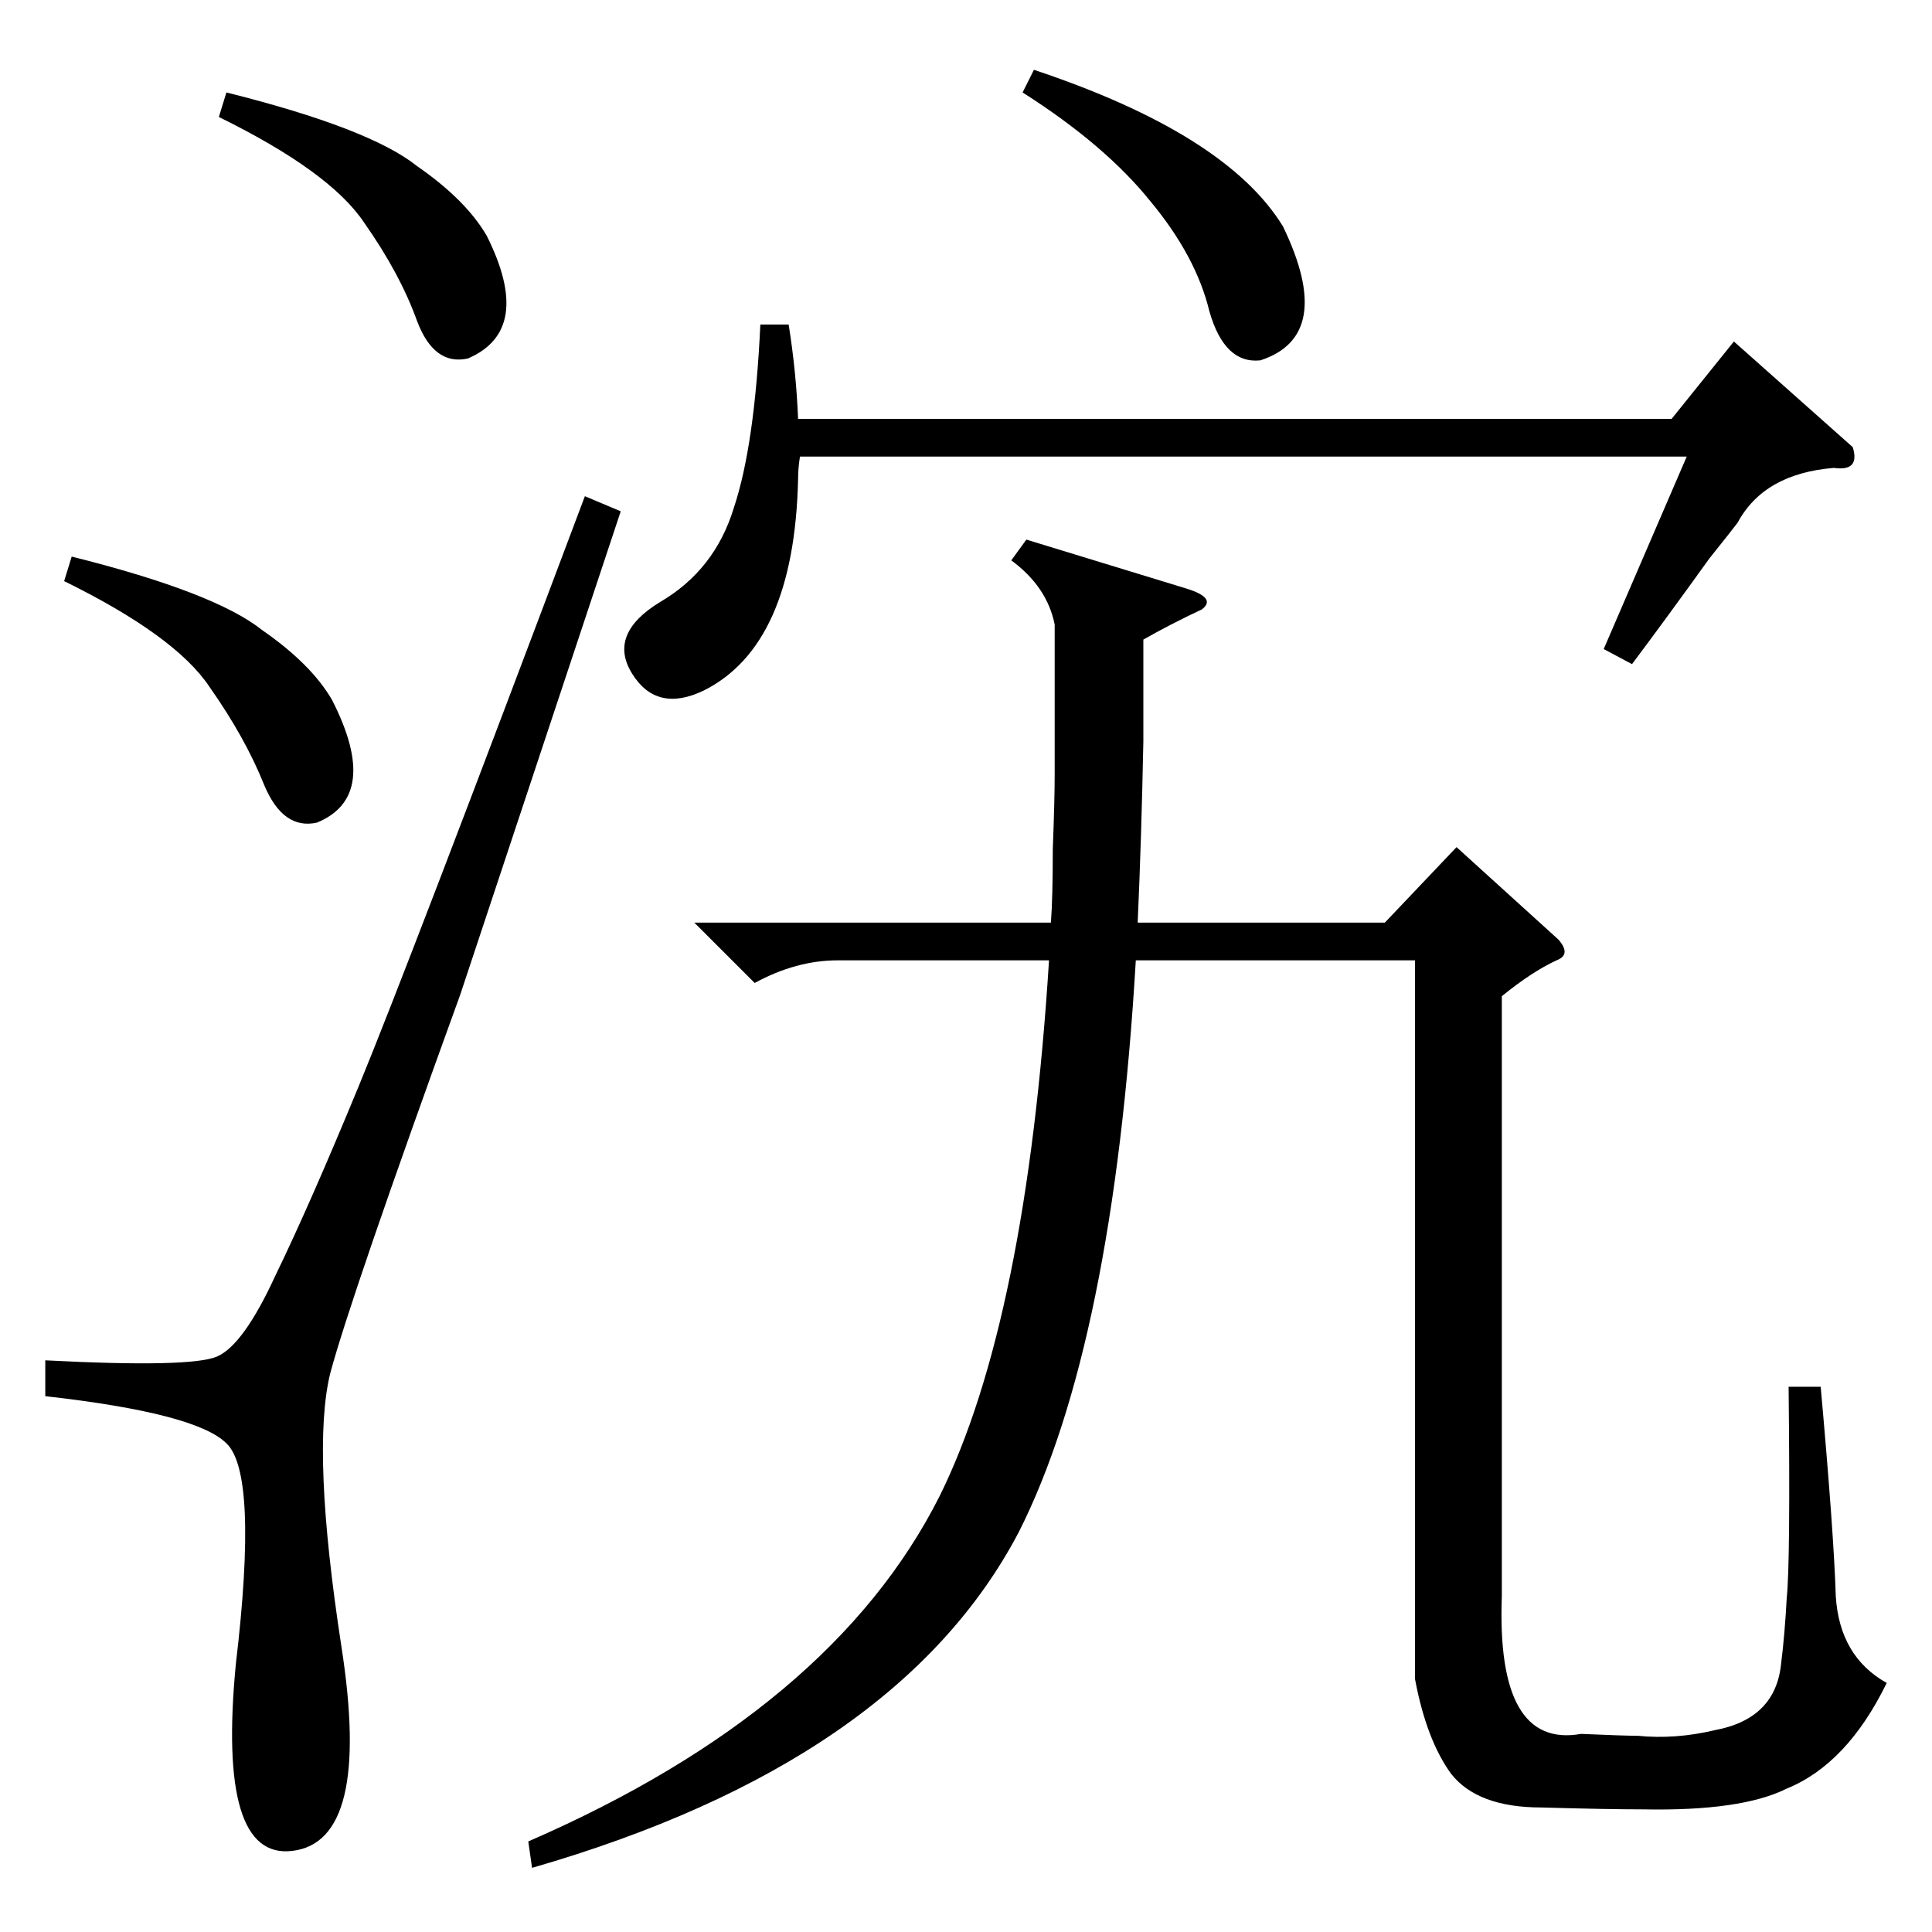 <?xml version="1.0" standalone="no"?>
<!DOCTYPE svg PUBLIC "-//W3C//DTD SVG 1.1//EN" "http://www.w3.org/Graphics/SVG/1.1/DTD/svg11.dtd" >
<svg xmlns="http://www.w3.org/2000/svg" xmlns:xlink="http://www.w3.org/1999/xlink" version="1.1" viewBox="0 -205 1024 1024">
  <g transform="matrix(1 0 0 -1 0 819)">
   <path fill="currentColor"
d="M544 738l85 -26q16 -5 8 -11q-17 -8 -31 -16v-54q-1 -51 -3 -96h131l38 40l54 -49q7 -8 -1 -11q-13 -6 -29 -19v-318q-3 -81 42 -73q23 -1 30 -1q20 -2 41 3q32 6 35 35q2 16 3 35q2 19 1 112h17q7 -78 8 -111q2 -32 27 -46q-21 -43 -53 -56q-24 -12 -76 -11q-19 0 -54 1
q-34 0 -48 18q-13 18 -19 50v381h-148q-12 -204 -62 -303q-64 -122 -258 -178l-2 14q161 70 218 183q46 93 58 284h-112q-22 0 -44 -12l-32 32h189q1 13 1 39q1 26 1 39v80q-4 20 -23 34zM310 761l19 -8l-85 -256q-58 -160 -69 -201q-10 -41 6 -145q16 -103 -26 -108
q-40 -5 -30 99q12 101 -5 117q-16 16 -96 25v19q77 -4 91 2t31 43q18 37 44 100t120 313zM418 852q4 -25 5 -50h463l33 41l63 -56q4 -13 -10 -11q-37 -3 -51 -29q-3 -4 -15 -19q-23 -32 -41 -56l-15 8l44 102h-470q-1 -6 -1 -12q-2 -88 -50 -112q-25 -12 -38 9t15 38
q29 17 39 50q11 33 14 97h15zM542 975l6 12q102 -34 132 -83q28 -58 -12 -71q-19 -2 -27 26q-7 29 -31 58q-24 30 -68 58zM34 716l4 13q76 -19 101 -39q26 -18 37 -37q26 -51 -8 -65q-18 -4 -28 20q-10 25 -29 52q-18 27 -77 56zM116 962l4 13q76 -19 101 -39q26 -18 37 -37
q25 -50 -10 -65q-18 -4 -27 20q-9 25 -28 52q-18 27 -77 56z" />
  </g>

</svg>

